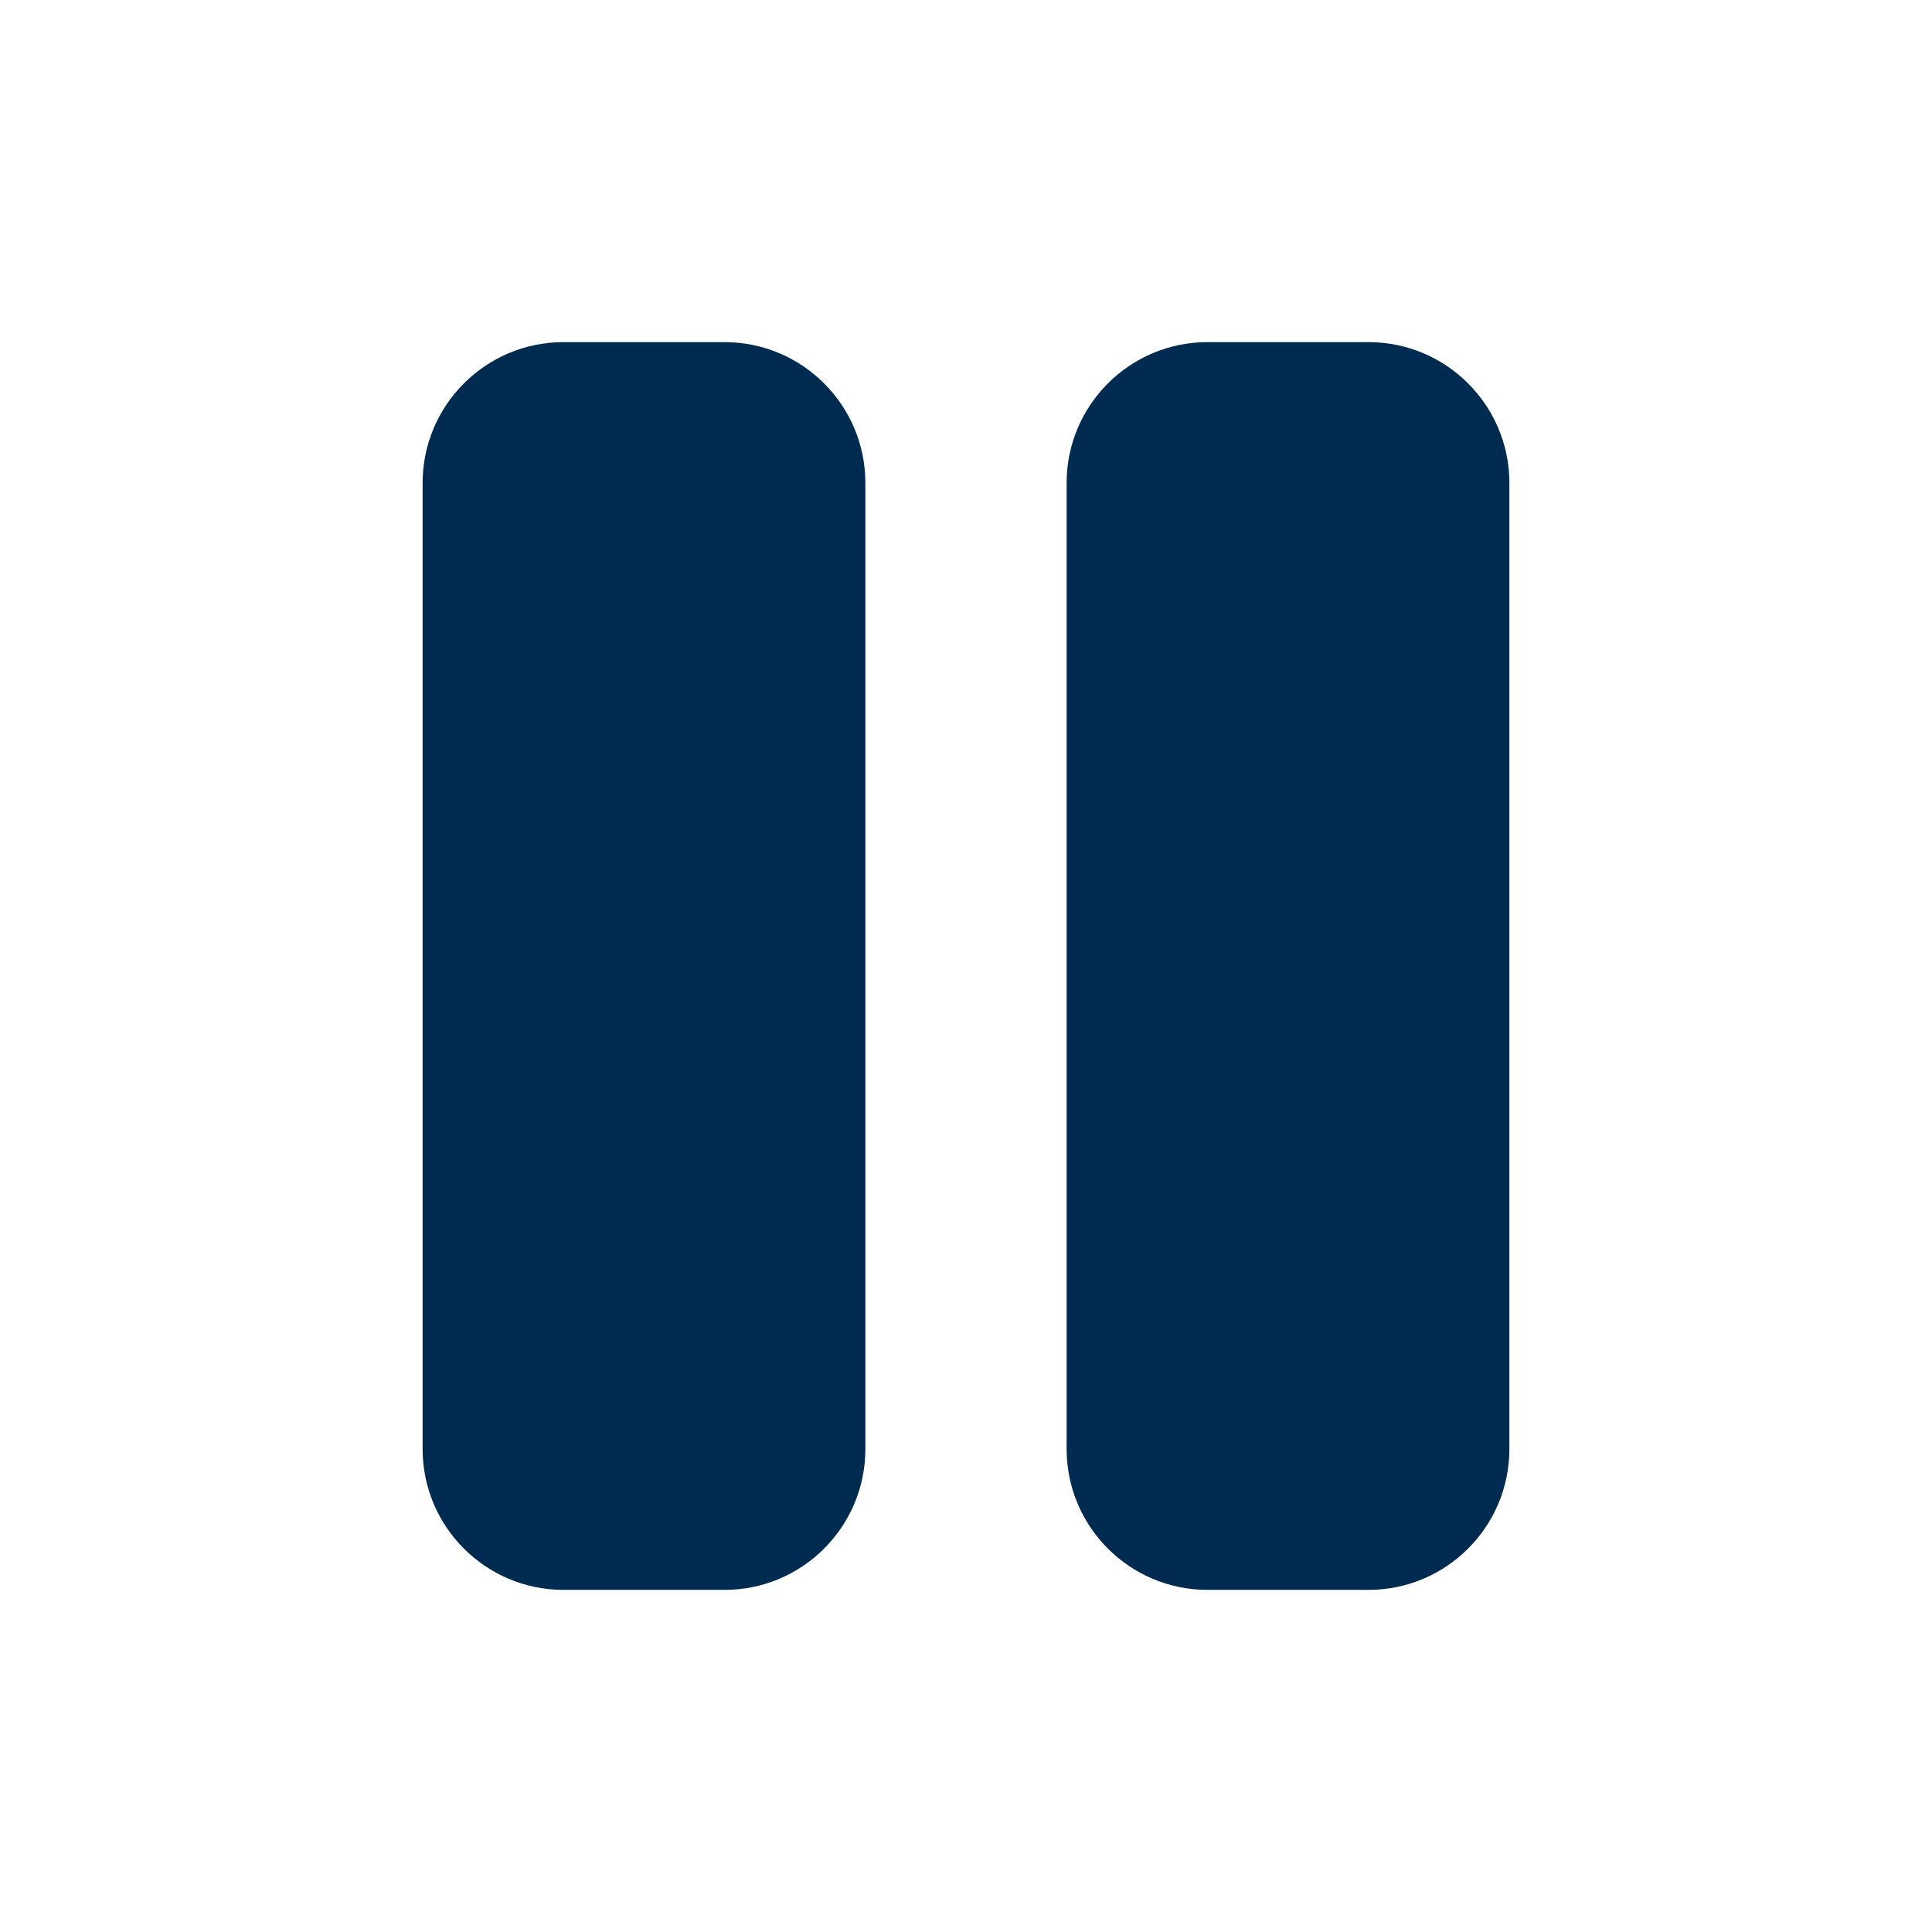 <svg width="24" height="24" viewBox="0 0 24 24" fill="none" xmlns="http://www.w3.org/2000/svg">
<path fill-rule="evenodd" clip-rule="evenodd" d="M7 4.25C6.034 4.25 5.25 5.034 5.25 6V18C5.25 18.966 6.034 19.75 7 19.75H9C9.966 19.75 10.75 18.966 10.75 18V6C10.75 5.034 9.966 4.25 9 4.25H7ZM15 4.25C14.034 4.25 13.25 5.034 13.25 6V18C13.25 18.966 14.034 19.75 15 19.75H17C17.966 19.75 18.75 18.966 18.75 18V6C18.75 5.034 17.966 4.25 17 4.25H15Z" fill="#002B51"/>
</svg>
